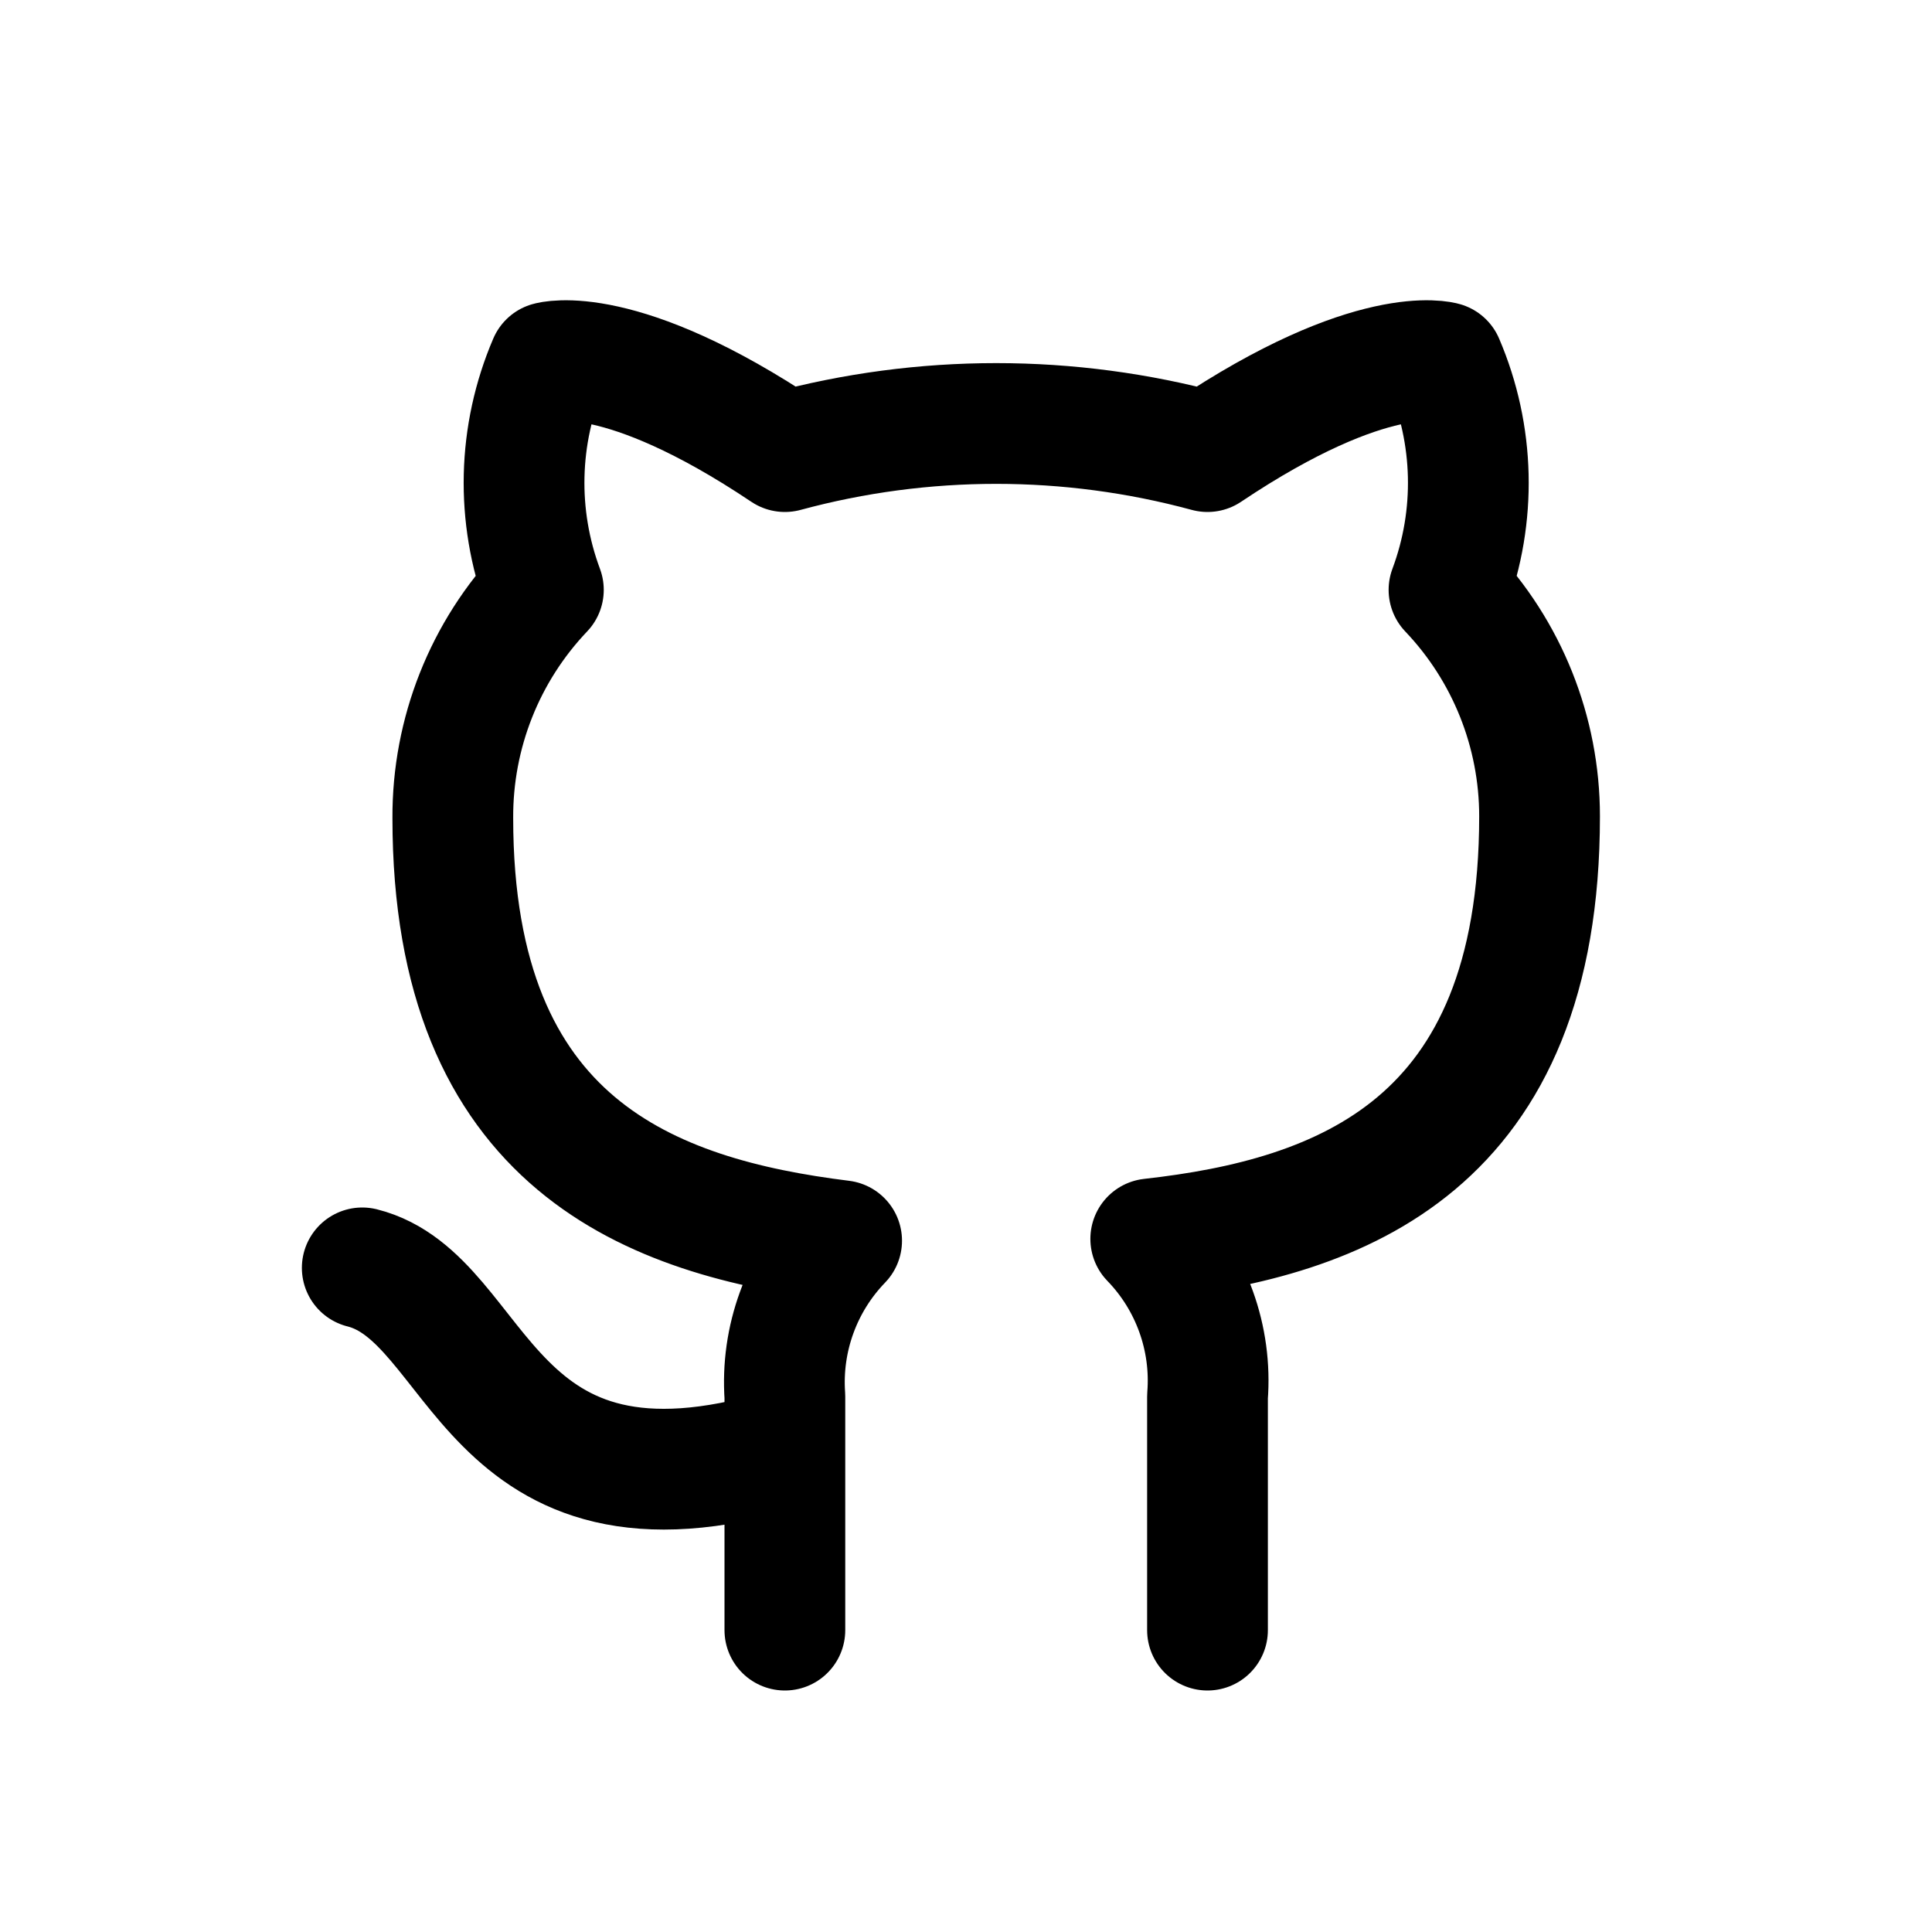 <?xml version="1.0" encoding="UTF-8"?>
<svg width="32px" height="32px" viewBox="0 0 32 32" version="1.1" xmlns="http://www.w3.org/2000/svg" xmlns:xlink="http://www.w3.org/1999/xlink">
    <title>ic-github-white</title>
    <defs>
        <filter id="filter-1">
            <feColorMatrix in="SourceGraphic" type="matrix" values="0 0 0 0 1 0 0 0 0 1 0 0 0 0 1 0 0 0 1 0"></feColorMatrix>
        </filter>
    </defs>
    <g id="ic-github-white" stroke="none" stroke-width="1" fill="none" fill-rule="evenodd" stroke-linecap="round" stroke-linejoin="round">
        <g filter="url(#filter-1)" id="github-icon">
            <g transform="translate(6, 5)">
                <path d="M7,19 C2,20.5 2,16.5 0,16 M14,22 L14,18.13 C14.076,17.165 13.733,16.215 13.06,15.52 C16.2,15.17 19.5,13.98 19.5,8.52 C19.5,7.124 18.963,5.781 18,4.77 C18.456,3.549 18.424,2.198 17.91,1 C17.91,1 16.73,0.65 14,2.48 C11.708,1.859 9.292,1.859 7,2.48 C4.27,0.65 3.09,1 3.09,1 C2.576,2.198 2.544,3.549 3,4.77 C2.03,5.789 1.493,7.143 1.5,8.55 C1.5,13.97 4.8,15.16 7.94,15.55 C7.275,16.238 6.933,17.176 7,18.13 L7,22" id="Shape" stroke="#000000" stroke-width="2"></path>
            </g>
        </g>
    </g>
</svg>